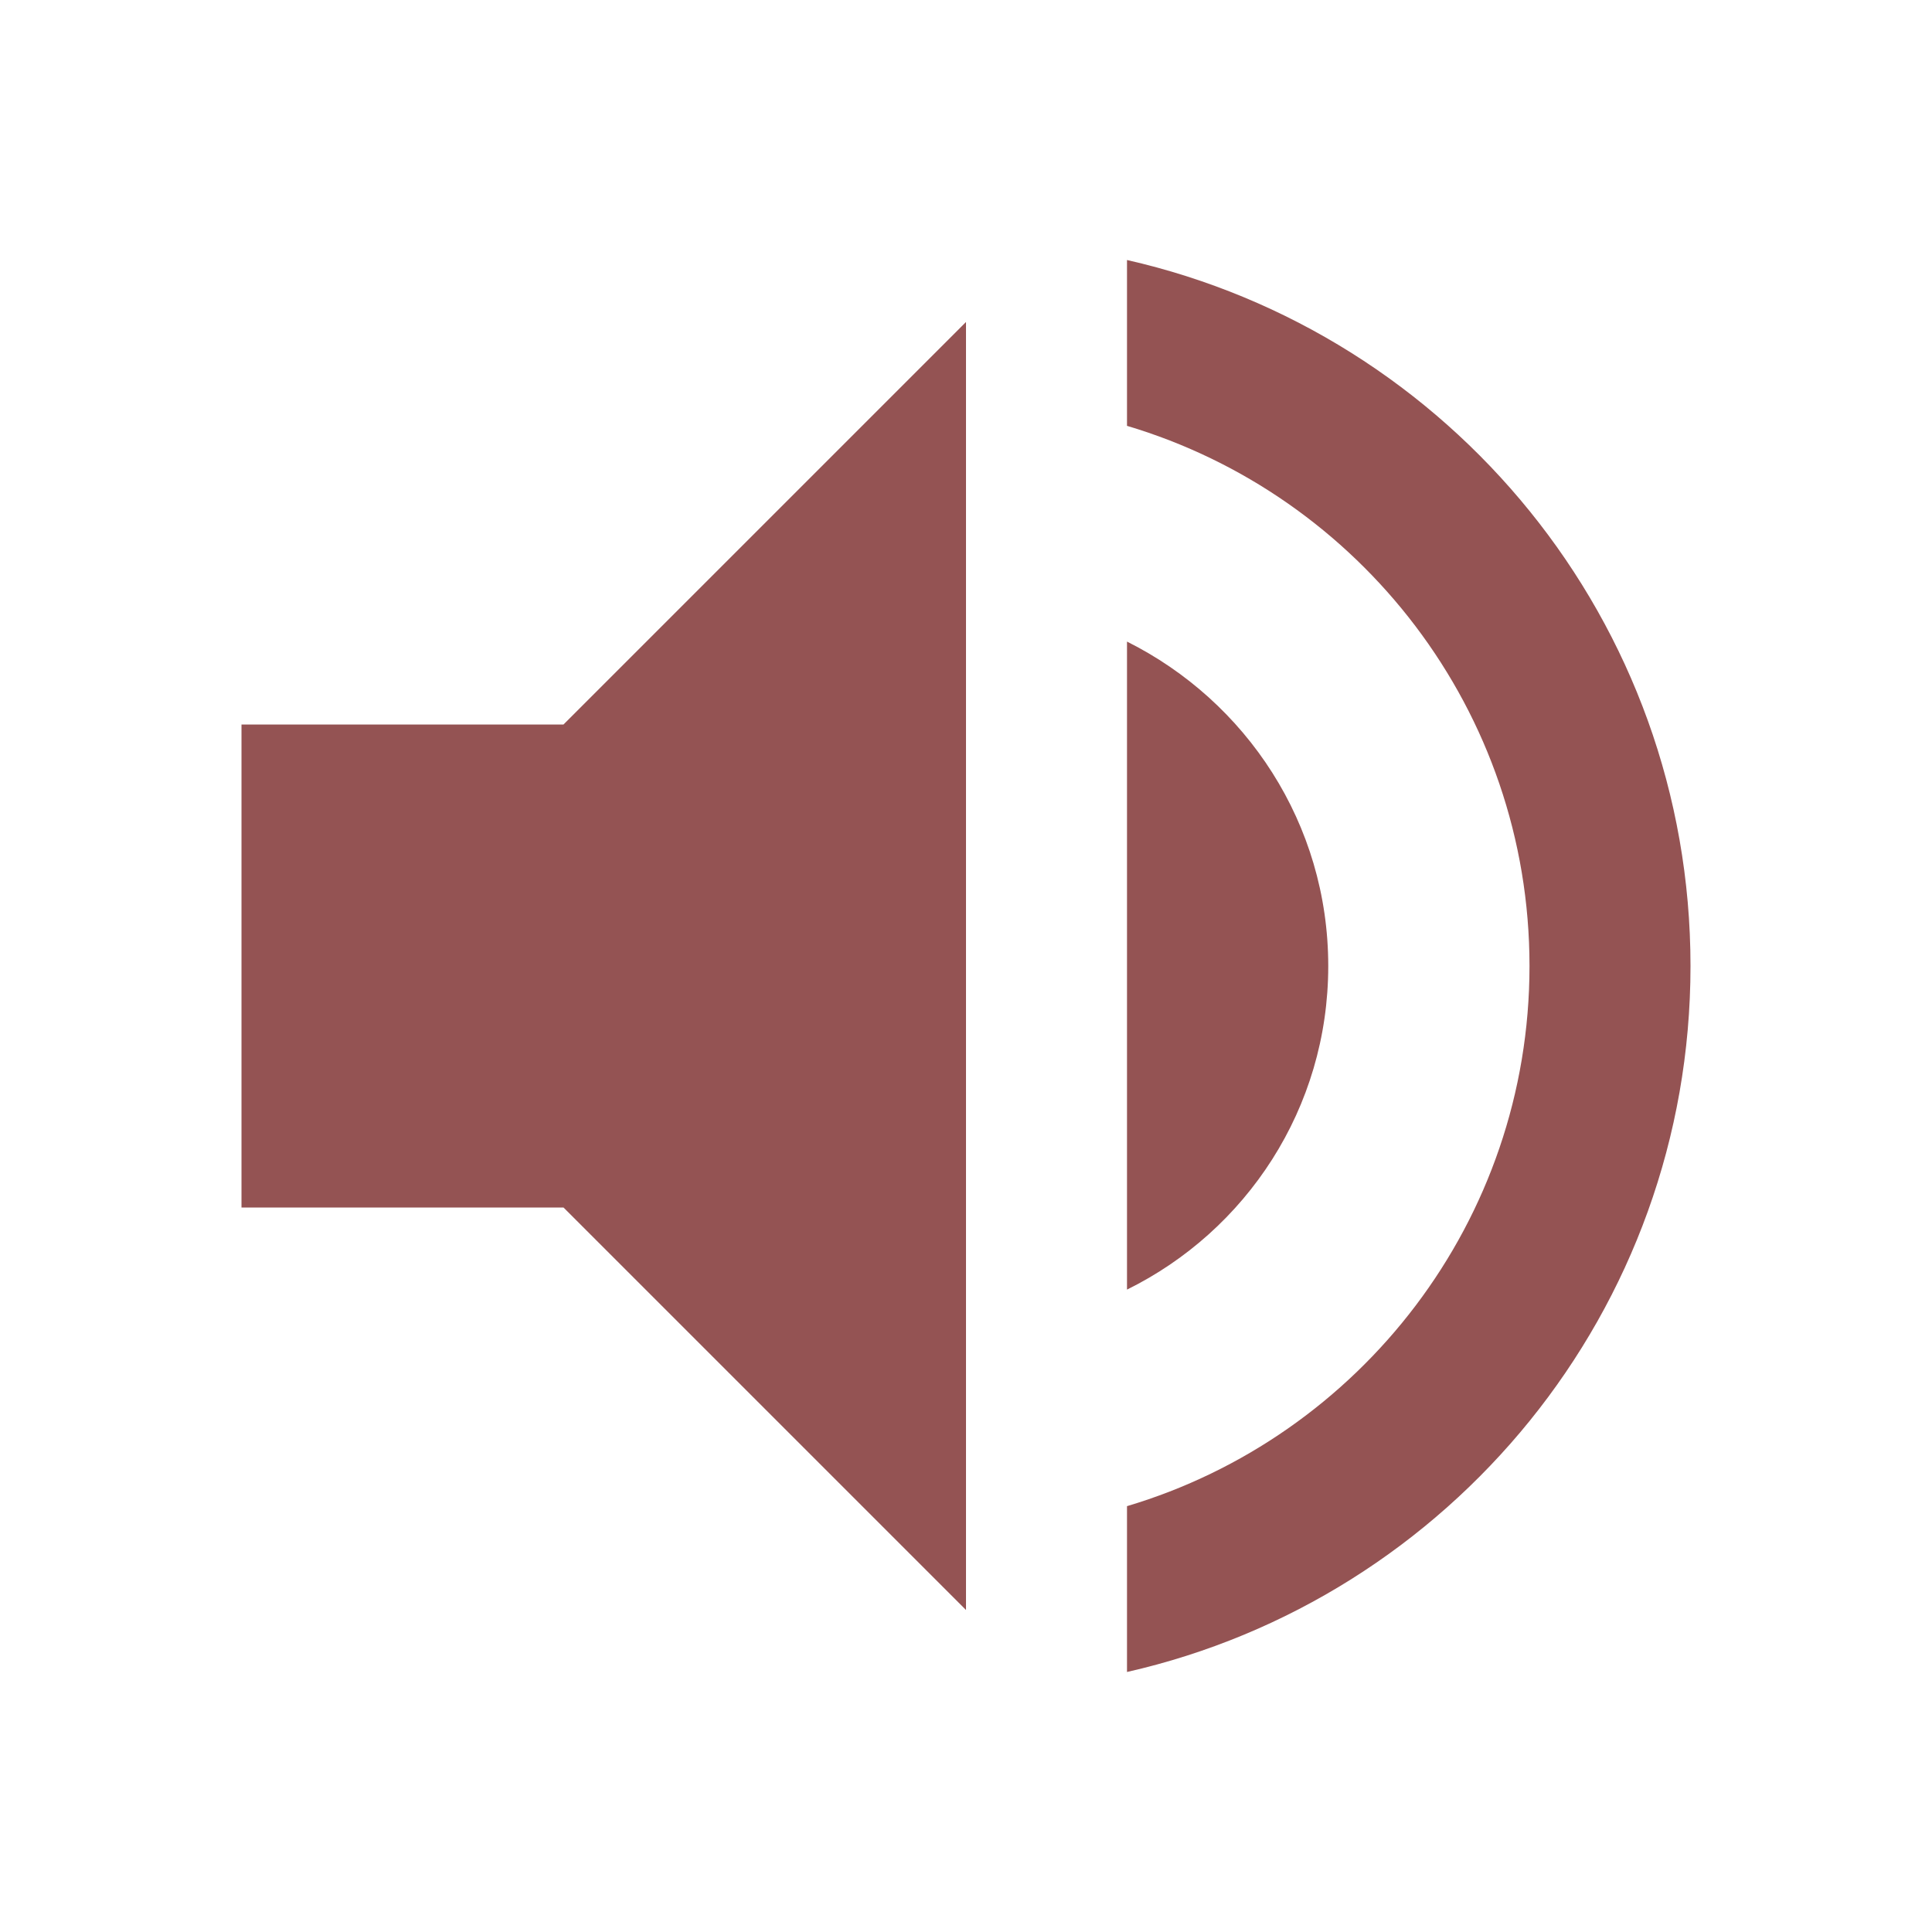<svg width="36" height="36" viewBox="0 0 36 36" fill="none" xmlns="http://www.w3.org/2000/svg">
<path d="M4.5 13.5V22.5H10.5L18 30V6L10.5 13.5H4.5ZM24.75 18C24.75 15.345 23.22 13.065 21 11.955V24.03C23.22 22.935 24.75 20.655 24.75 18ZM21 4.845V7.935C25.335 9.225 28.5 13.245 28.5 18C28.5 22.755 25.335 26.775 21 28.065V31.155C27.015 29.79 31.5 24.42 31.5 18C31.5 11.58 27.015 6.21 21 4.845V4.845Z" fill="#945353"/>
</svg>
